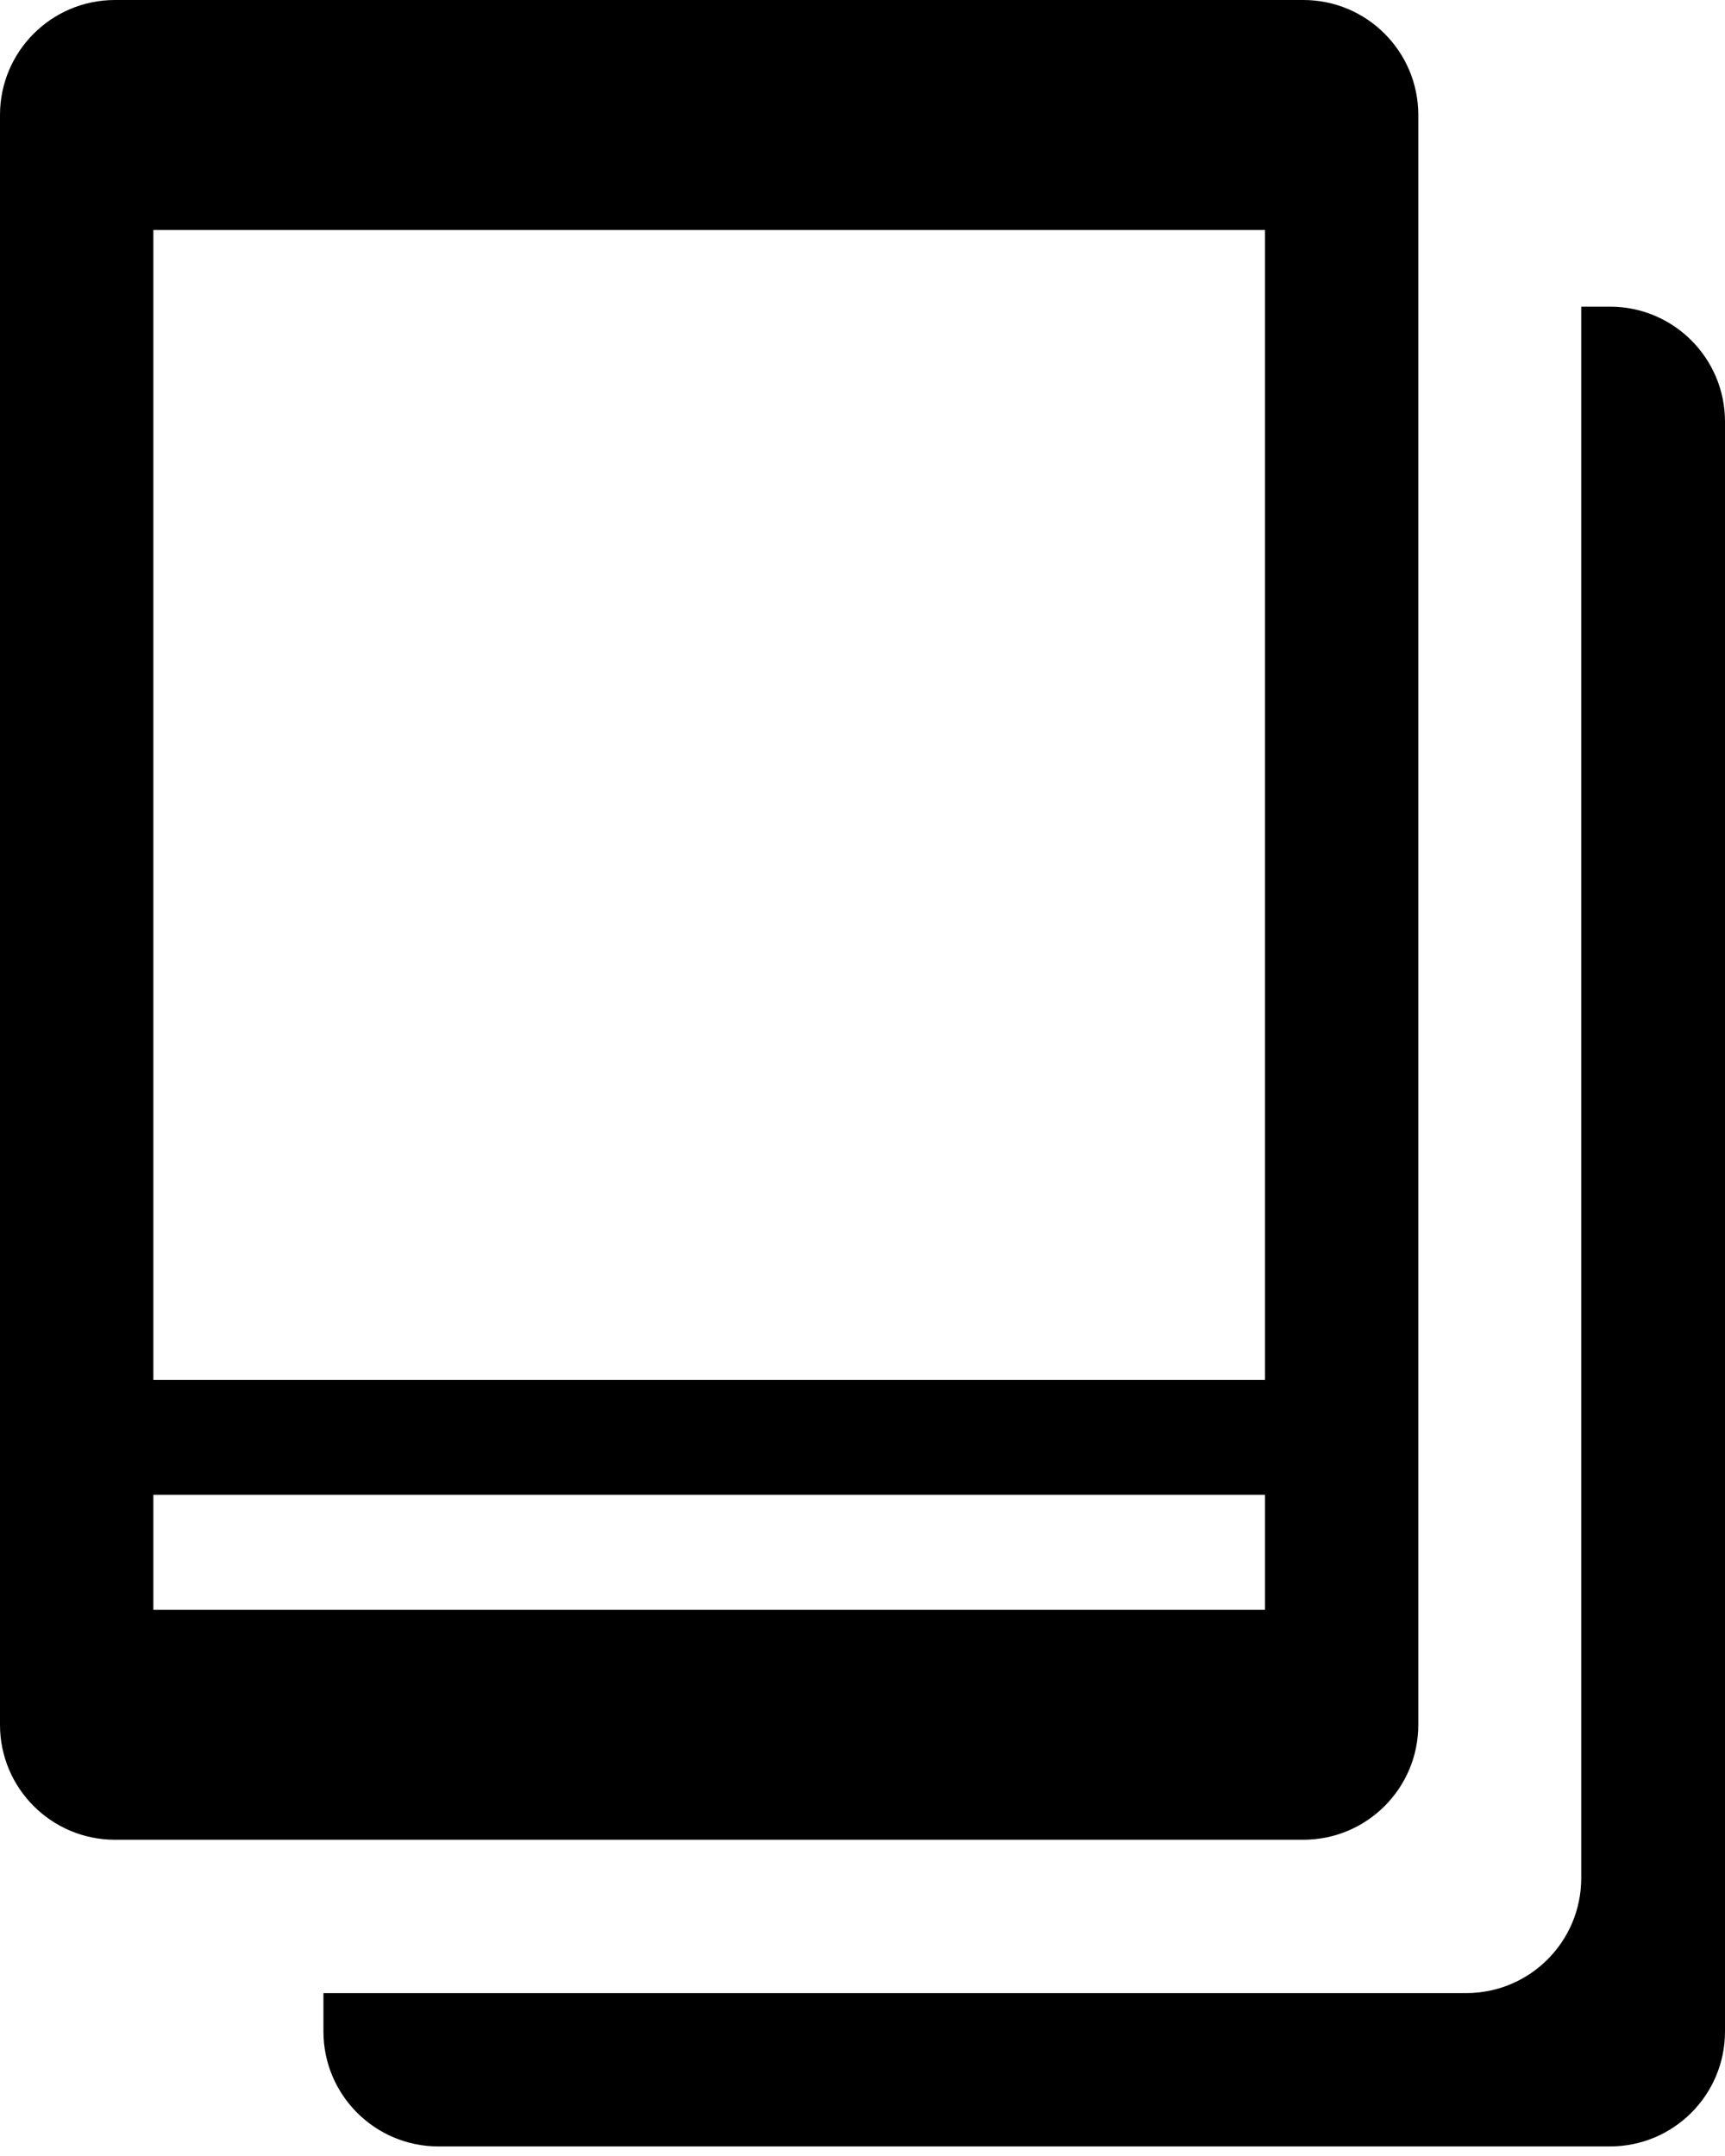 <svg width="20" height="25" viewBox="0 0 20 25" fill="none" xmlns="http://www.w3.org/2000/svg">
  <path fill-rule="evenodd" clip-rule="evenodd" d="M3.75 23.111V23.556C3.75 24.292 4.347 24.889 5.083 24.889H18.667C19.403 24.889 20 24.292 20 23.556V4.889C20 4.153 19.403 3.556 18.667 3.556H18.333V21.778C18.333 22.515 17.736 23.111 17 23.111H3.75Z" fill="currentColor"/>
  <path fill-rule="evenodd" clip-rule="evenodd" d="M0 1.333C0 0.597 0.597 0 1.333 0H15.111C15.847 0 16.444 0.597 16.444 1.333V20C16.444 20.736 15.847 21.333 15.111 21.333H1.333C0.597 21.333 0 20.736 0 20V1.333ZM1.778 2.667H14.667V16H1.778V2.667ZM14.667 17.333H1.778V18.667H14.667V17.333Z" fill="currentColor"/>
</svg>

